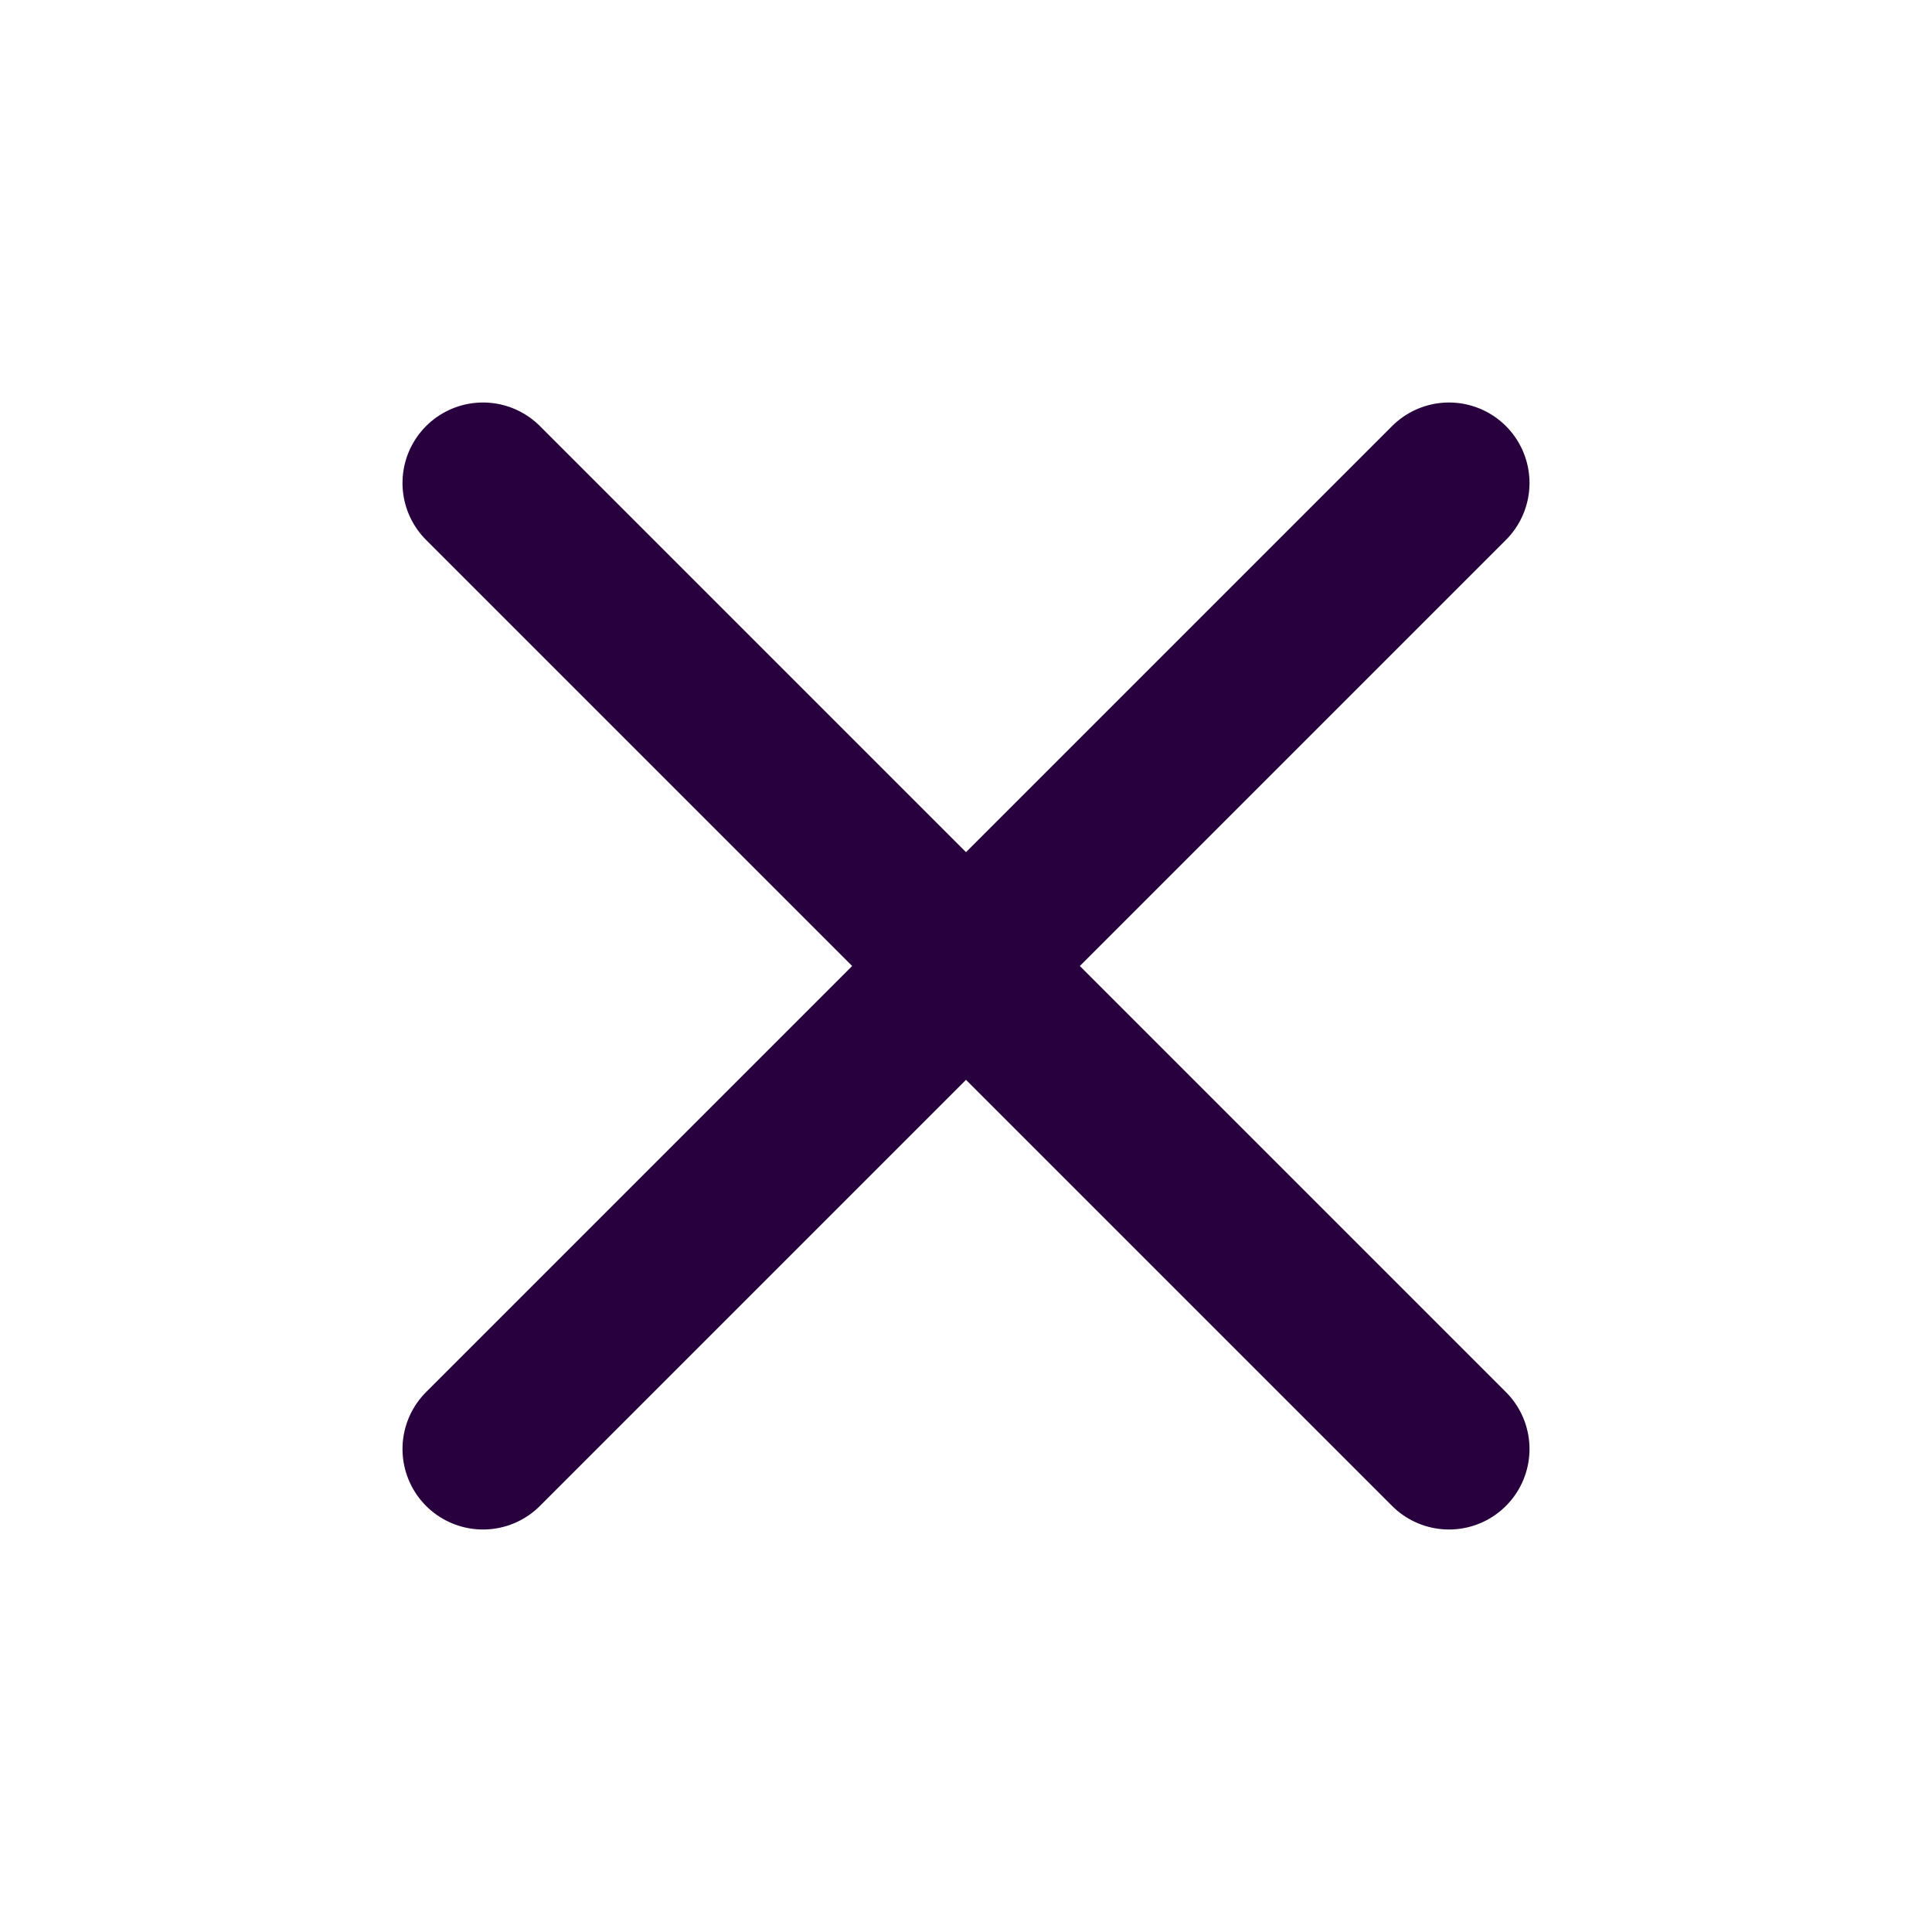 <svg width="24" height="24" viewBox="0 0 24 24" fill="none" xmlns="http://www.w3.org/2000/svg">
<g id="Icon / X">
<path id="Icon" d="M18 6L6 18M6 6L18 18" stroke="#28003E" stroke-width="2" stroke-linecap="round" stroke-linejoin="round"/>
</g>
</svg>
